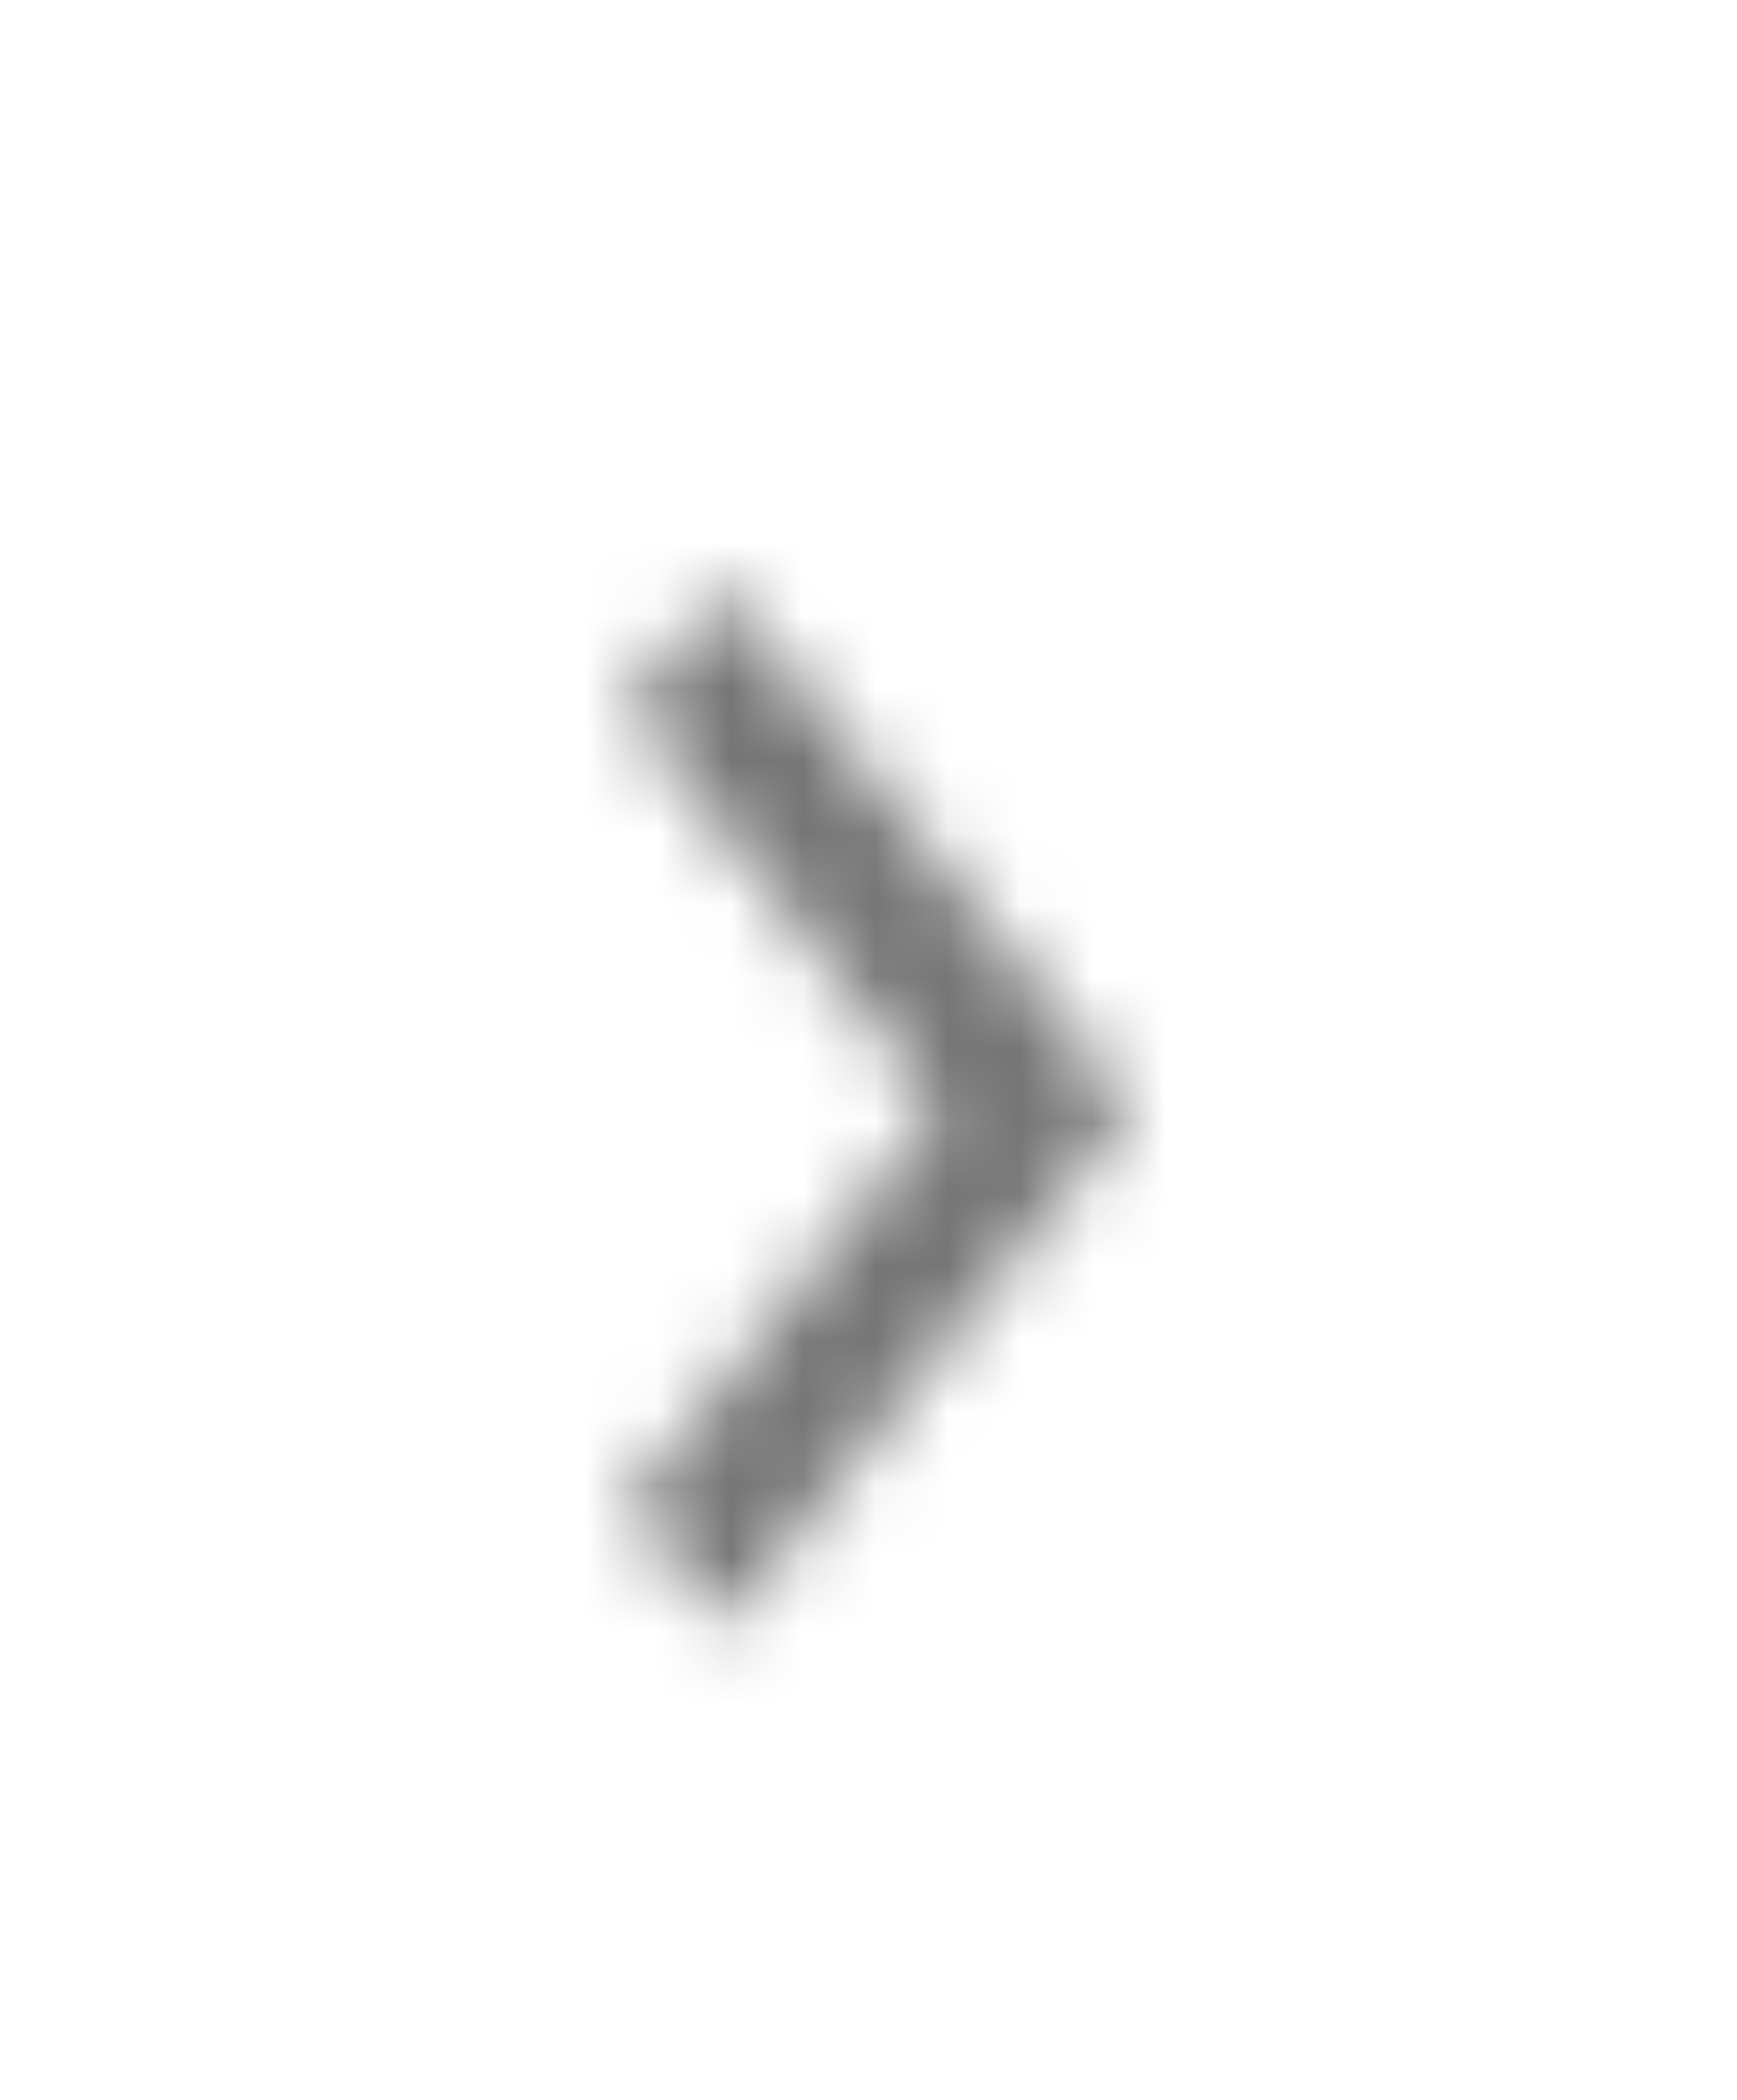 <svg xmlns="http://www.w3.org/2000/svg" xmlns:xlink="http://www.w3.org/1999/xlink" width="24" height="29" viewBox="0 0 24 29">
    <defs>
        <path id="wls5178fra" d="M8.069 20.808L12.371 15.3 8.069 9.792 9.394 8.1 15.03 15.3 9.394 22.5z"/>
    </defs>
    <g fill="none" fill-rule="evenodd">
        <g>
            <g transform="translate(-1157 -995) translate(1157.592 995)">
                <mask id="3oejq8vhvb" fill="#fff">
                    <use xlink:href="#wls5178fra"/>
                </mask>
                <g fill="#000" fill-opacity=".54" mask="url(#3oejq8vhvb)">
                    <path d="M0 0H22.544V28.8H0z"/>
                </g>
            </g>
        </g>
    </g>
</svg>
